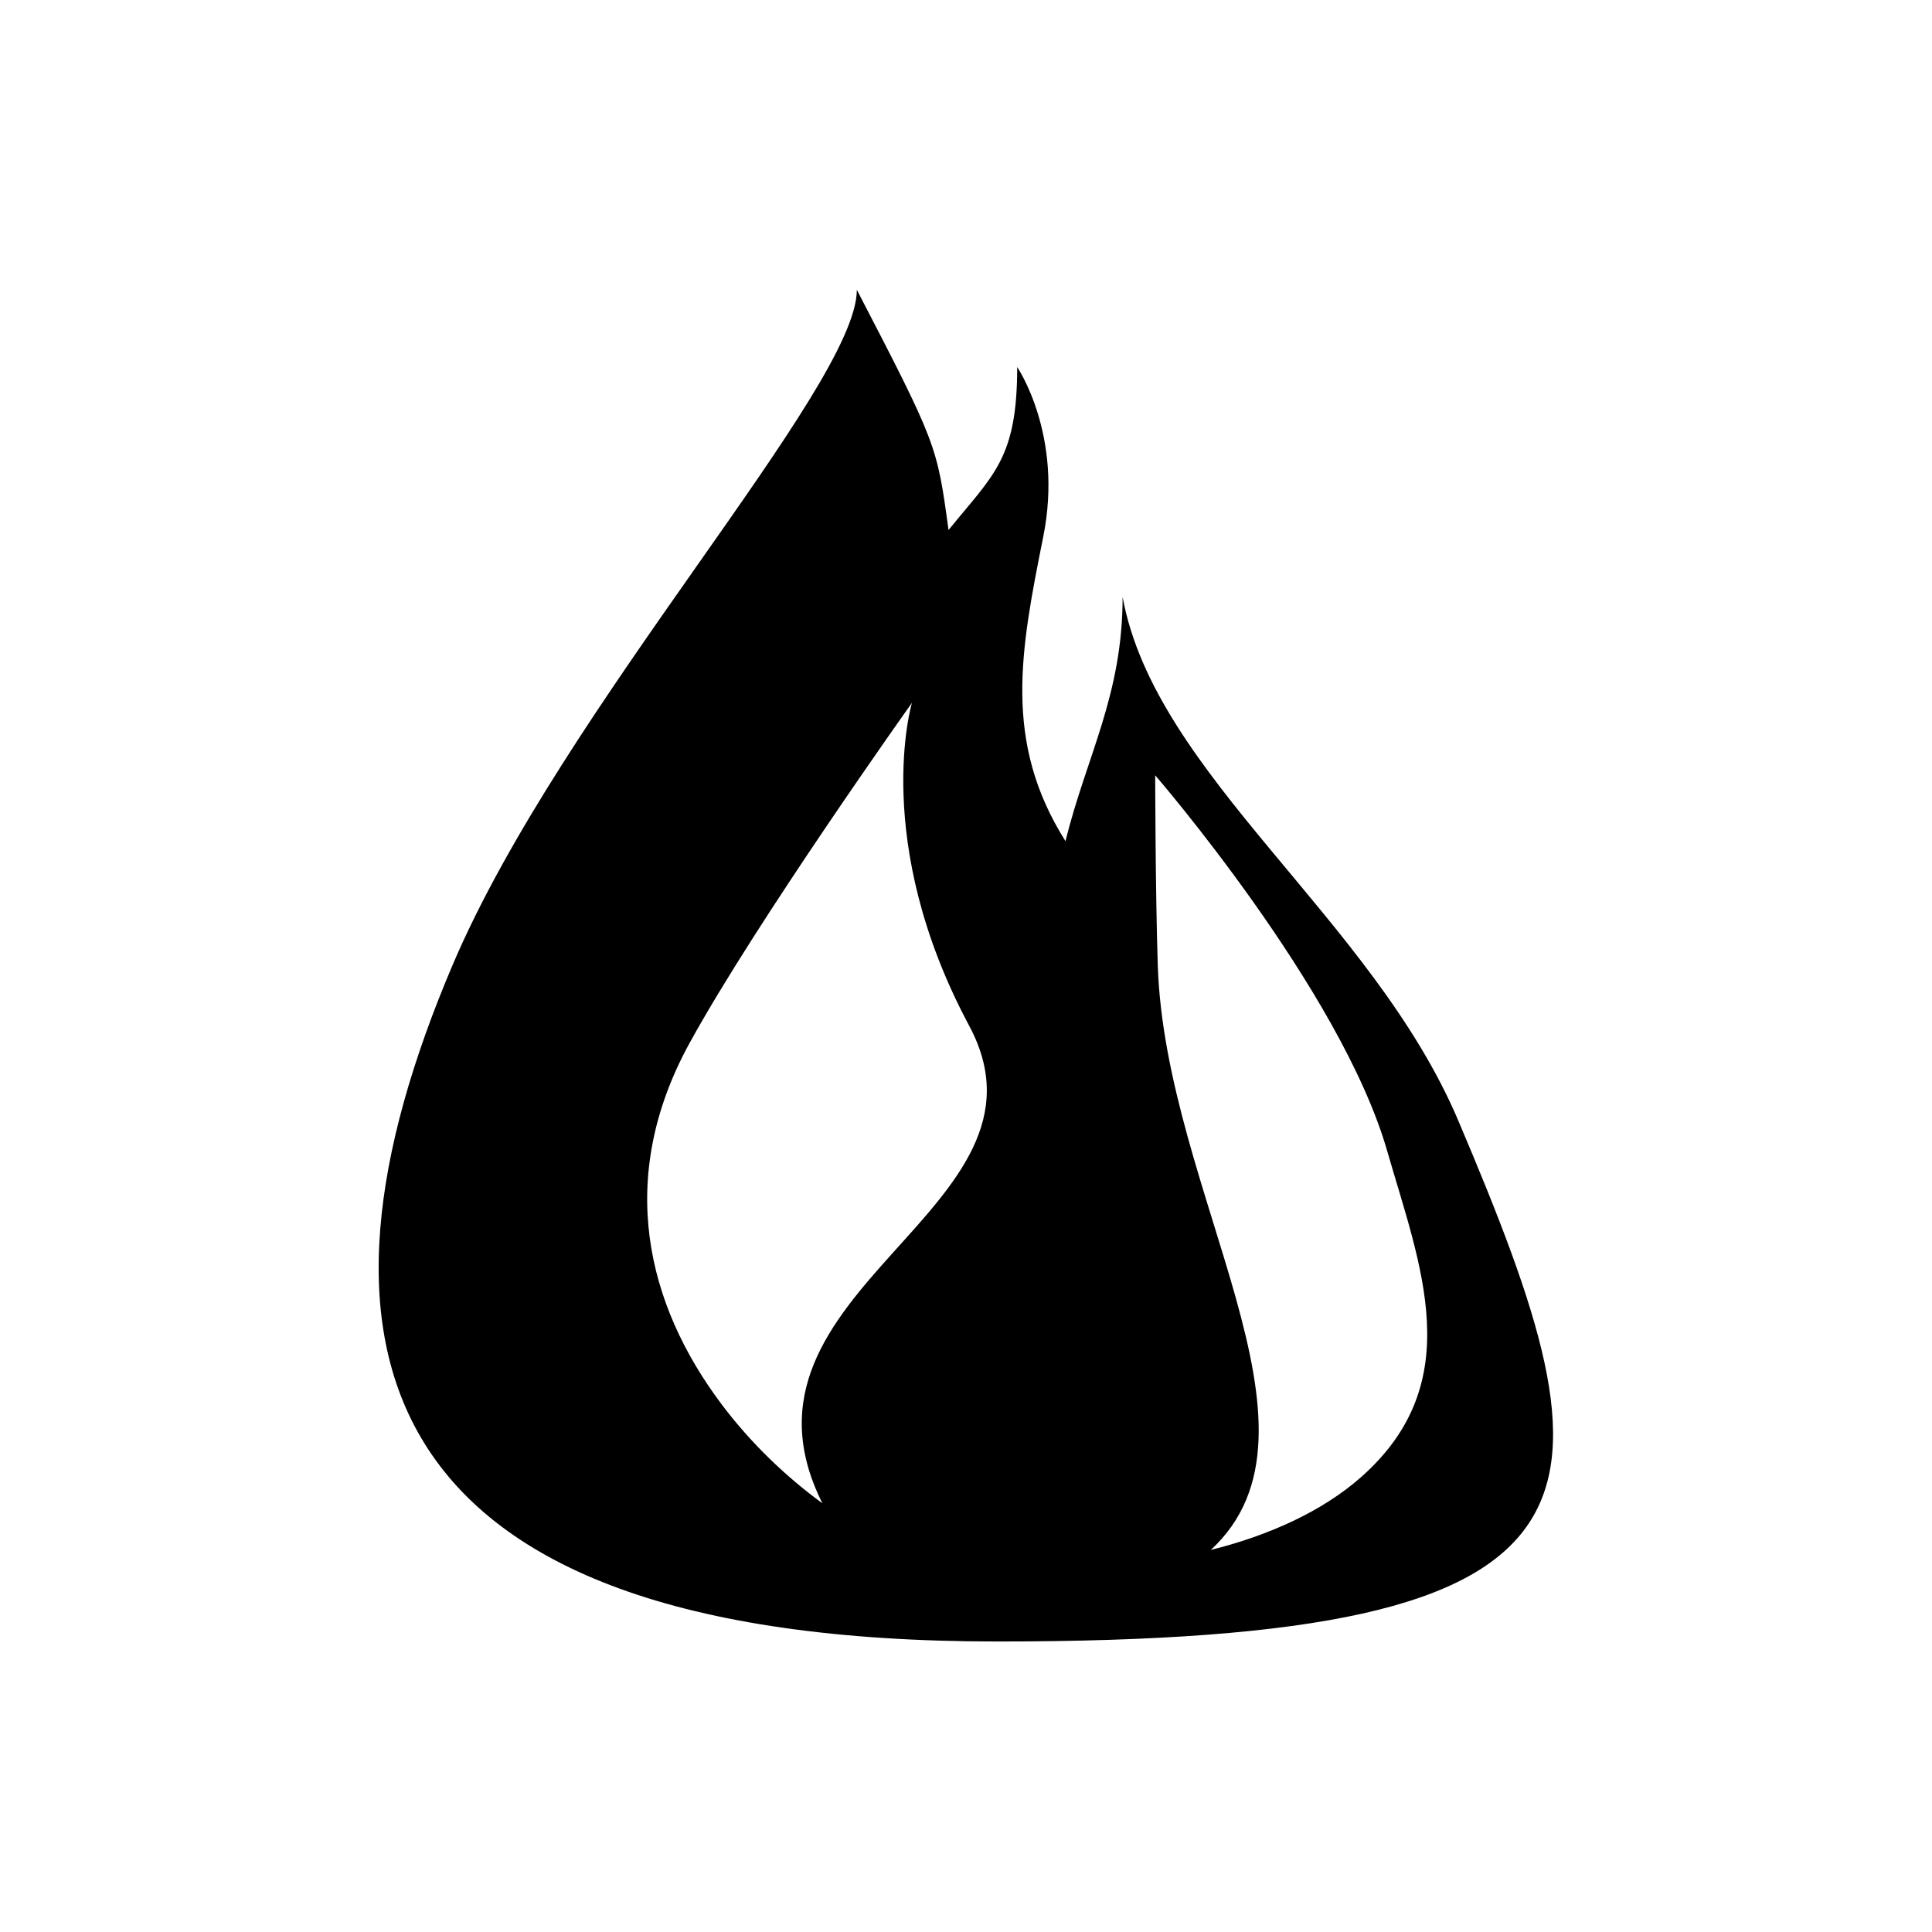 <svg width="1000" height="1000" viewBox="0 0 1000 1000" fill="none" xmlns="http://www.w3.org/2000/svg">
<path d="M443.5 150C485 230 484.996 230.562 490.958 274.346C514.263 245.575 526.5 237.5 526.5 190C526.5 190 550.519 225.141 540.02 277.628C528.202 336.703 519.002 383.838 551.5 435.399C562.271 391.48 581.061 360 581.061 309C597.926 401.299 710.212 474.954 754.792 579.993C838.393 776.97 847.758 849.636 516.216 849.636C184.674 849.636 151.597 693.809 234.258 499.5C291.016 366.084 443.5 200.5 443.5 150ZM626.703 802.254C656.675 794.765 684.371 782.345 704.521 764.53C760.164 715.336 735.16 655.265 717.971 595.621C693.943 512.241 597.926 401.299 597.926 401.299C597.926 401.299 598.019 461.167 599.258 499.5C603.095 618.156 694.14 739.955 626.703 802.254ZM501.644 530.927C450.522 435.399 472.022 363.779 472.022 363.779C472.022 363.779 391.722 476.566 356.987 539.759C318.34 610.072 334.896 675.425 373.408 726.736C388.535 746.889 406.788 764.335 425.665 778.096C369.985 666.983 552.766 626.456 501.644 530.927Z" fill="black"/>
</svg>
